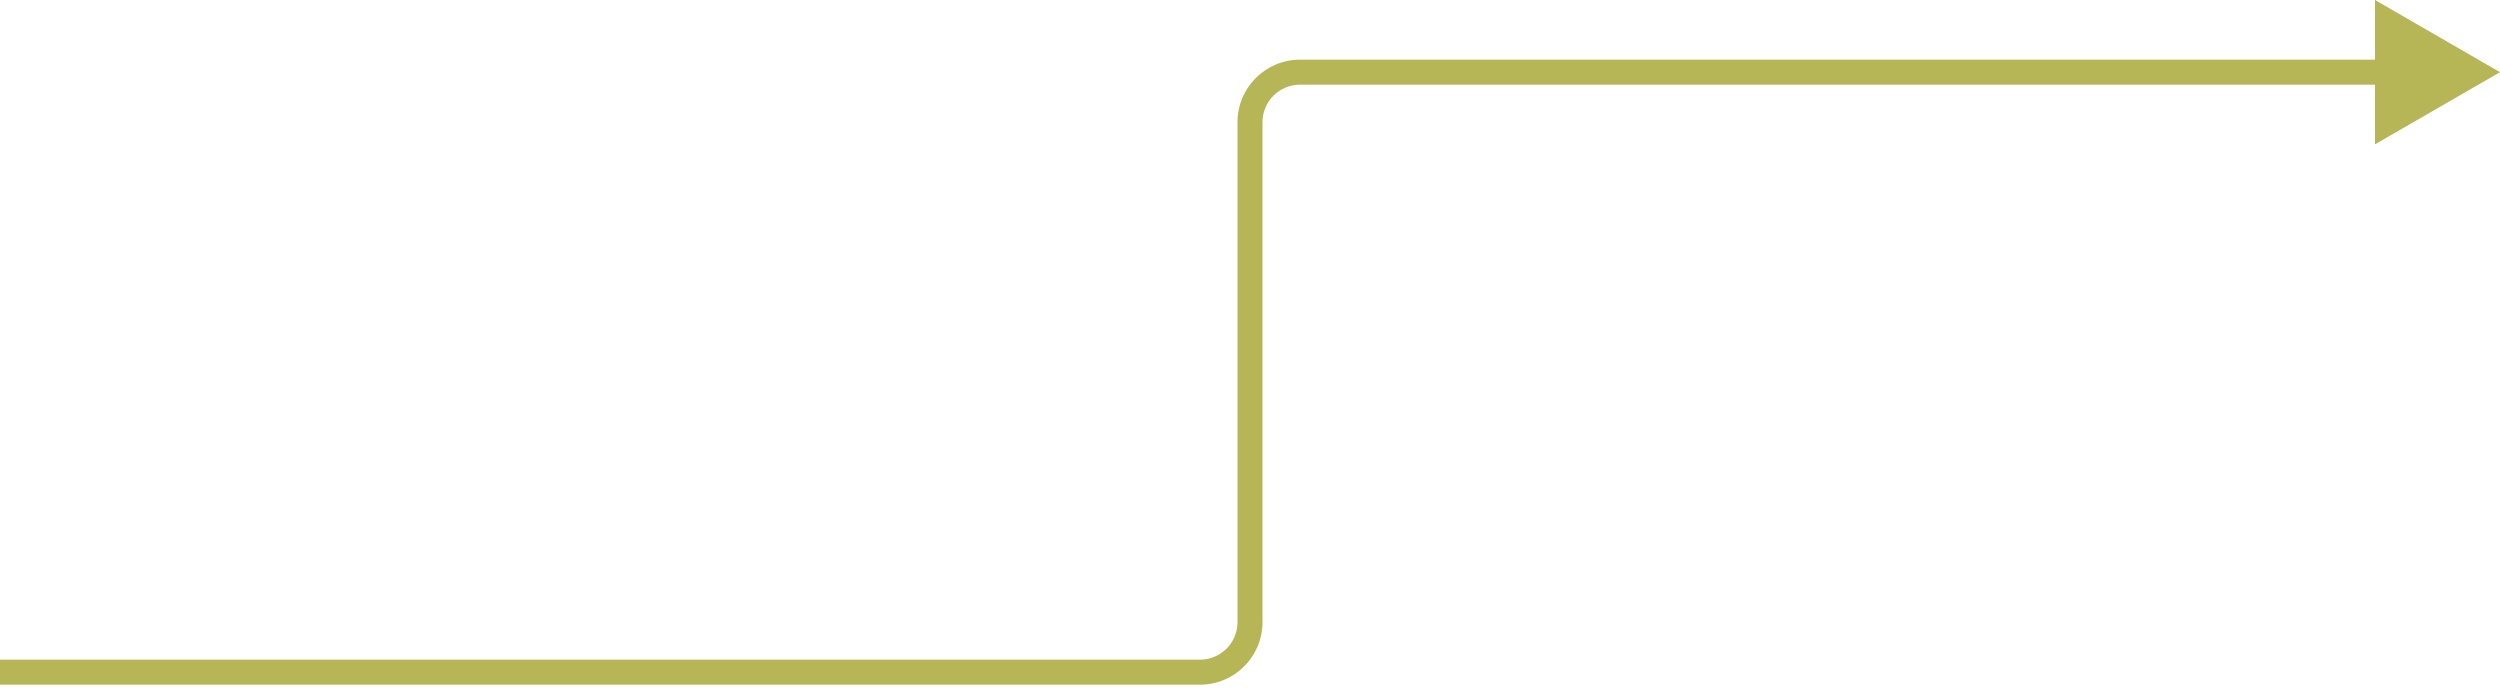 <svg width="100" height="28" viewBox="0 0 100 28" fill="none" xmlns="http://www.w3.org/2000/svg">
<path d="M100 2.887L95 5.773V-3.24249e-05L100 2.887ZM52 2.887V2.387H95.5V2.887V3.387H52V2.887ZM50 4.887H50.5V24.887H50H49.5V4.887H50ZM48 26.887V27.387H0V26.887V26.387H48V26.887ZM50 24.887H50.5C50.5 26.267 49.381 27.387 48 27.387V26.887V26.387C48.828 26.387 49.5 25.715 49.5 24.887H50ZM52 2.887V3.387C51.172 3.387 50.5 4.058 50.5 4.887H50H49.5C49.5 3.506 50.619 2.387 52 2.387V2.887Z" fill="#B6B656"/>
</svg>
